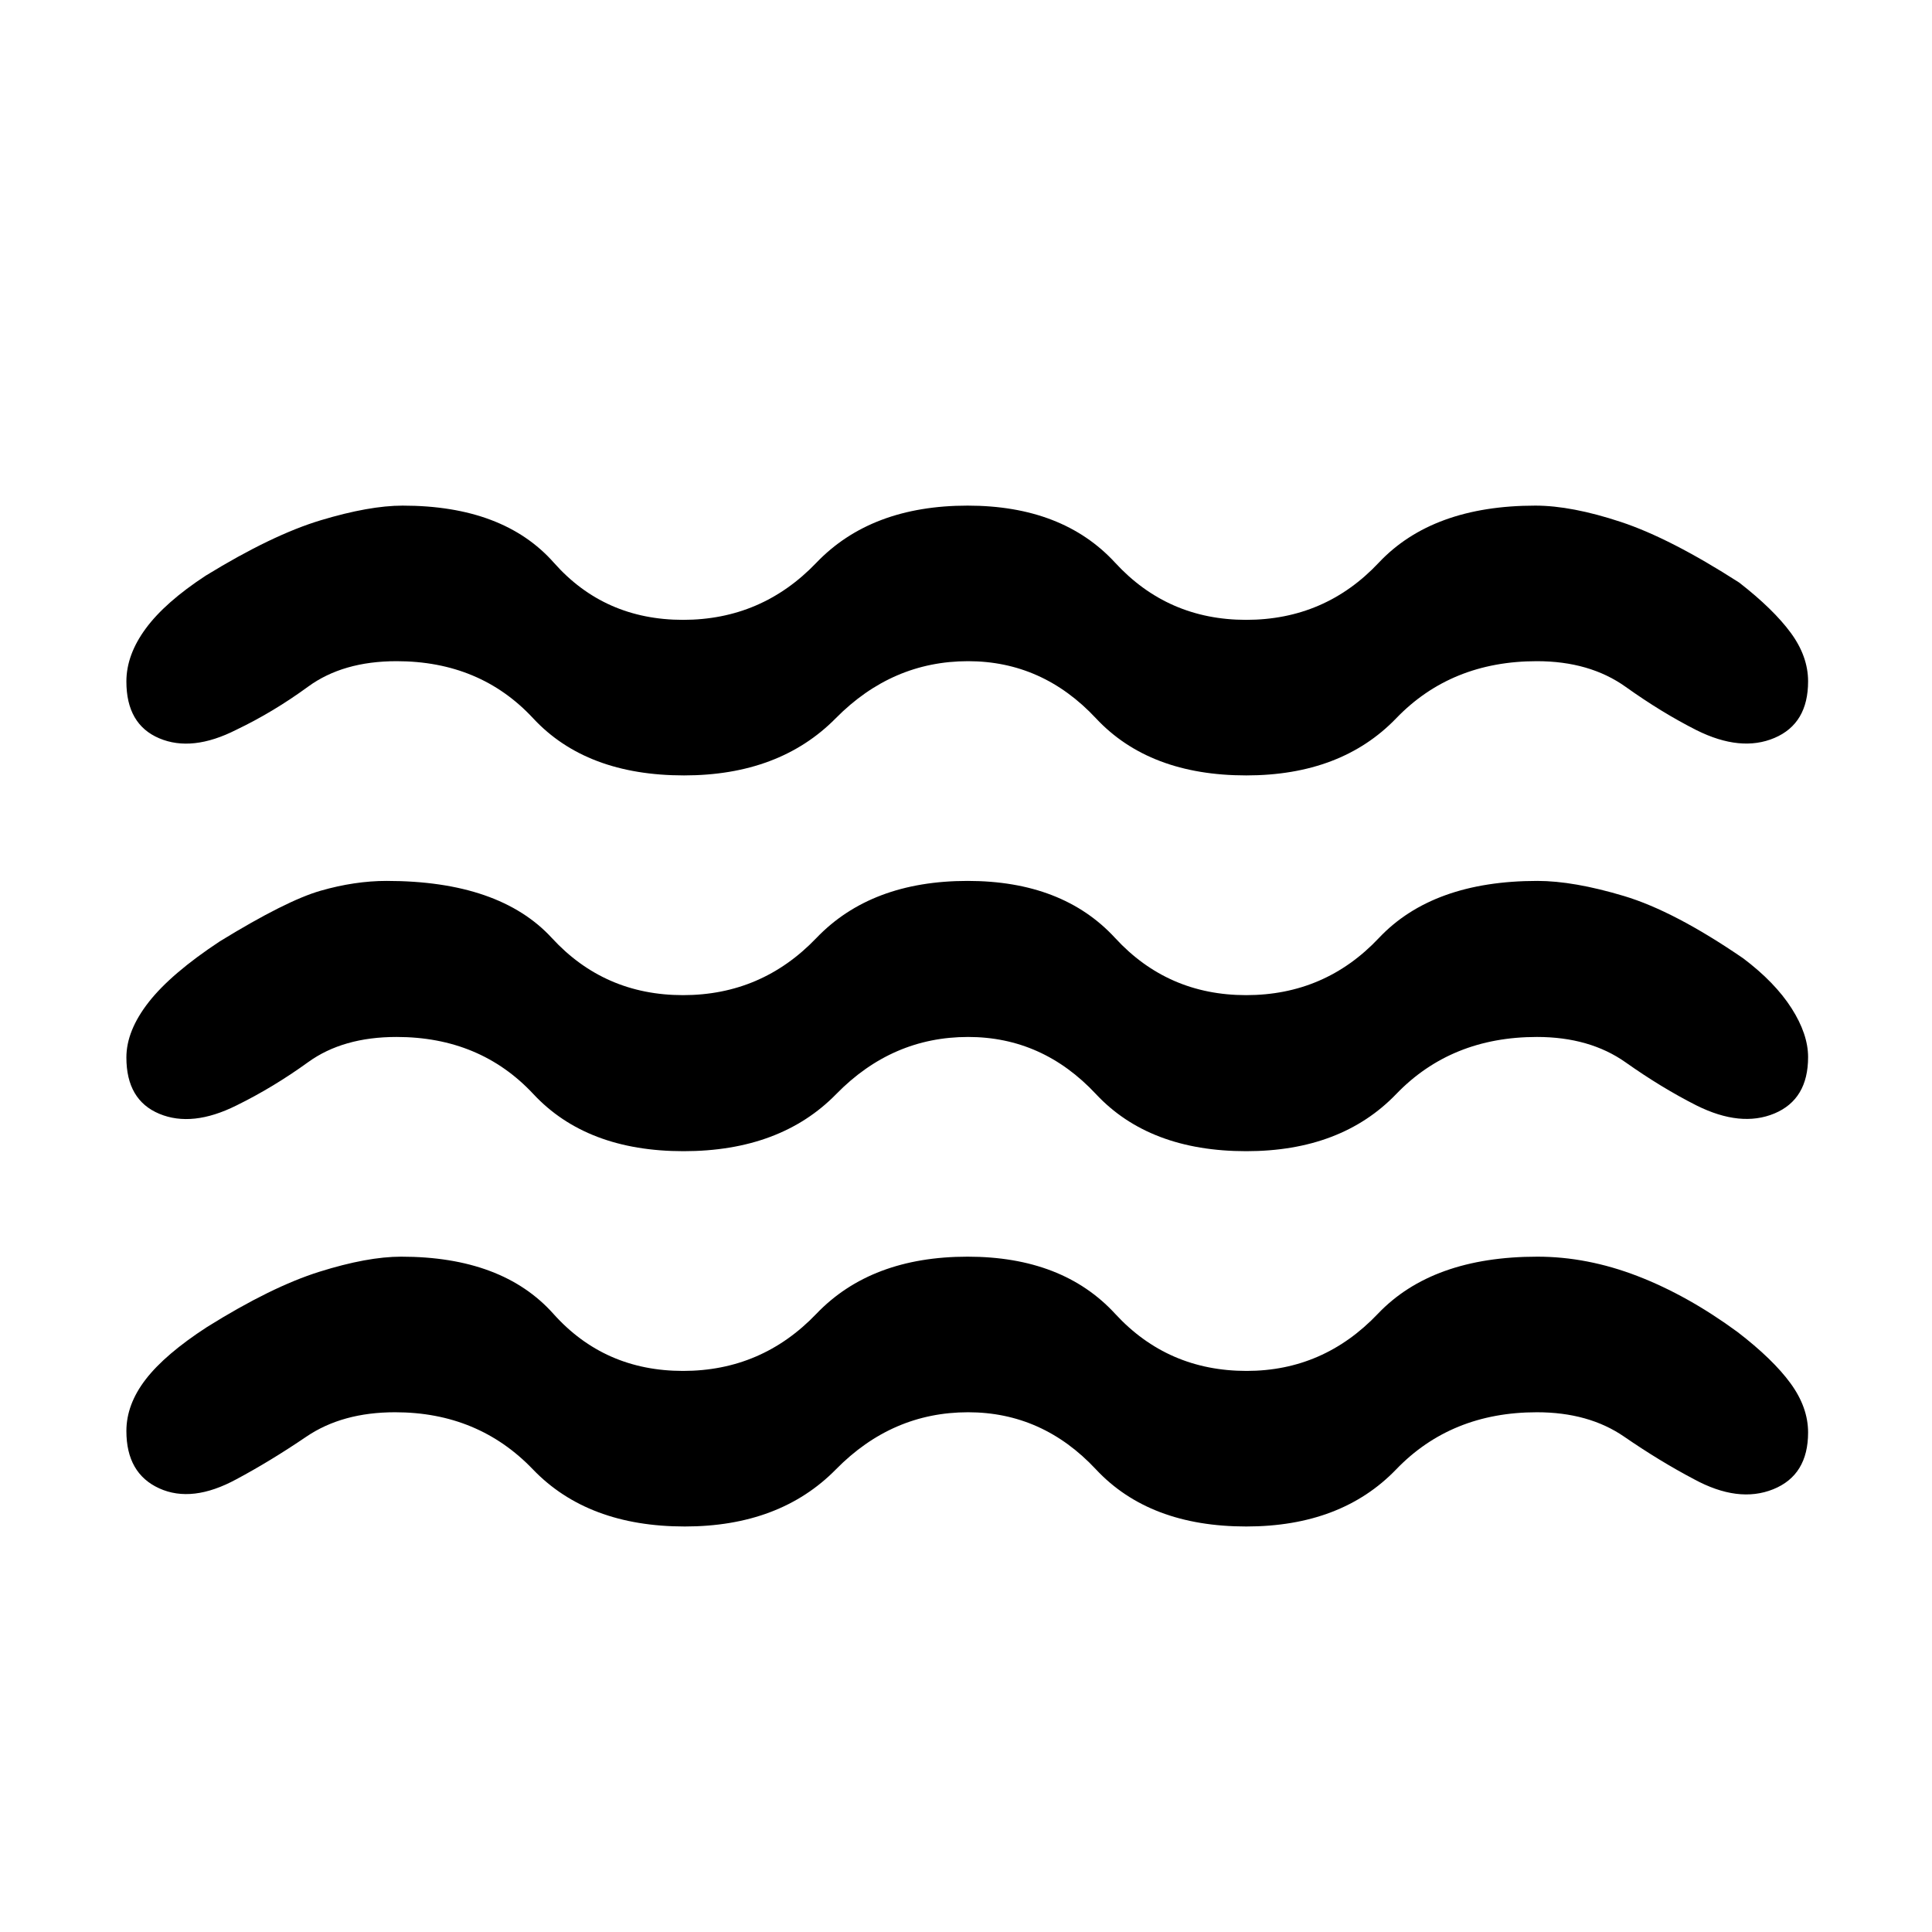 <svg xmlns="http://www.w3.org/2000/svg" height="48" viewBox="0 -960 960 960" width="48"><path d="M196.33-258.26q-26.24 0-44.12 12.14t-34.73 21.14q-22 11.96-38.34 4.54-16.34-7.42-16.34-28.49 0-13.24 9.62-25.7 9.62-12.46 30.38-25.94 32-20 55.88-27.5 23.89-7.5 40.65-7.5 50.29 0 75.64 28.39 25.36 28.38 64.43 28.38 39.08 0 66.25-28.38 27.18-28.39 75.14-28.39 47.21 0 73.33 28.39 26.12 28.38 65.31 28.38 38.2 0 65.22-28.38 27.02-28.39 79.26-28.39 24.76 0 49.72 9.62 24.96 9.62 49.8 27.86 17.53 13.48 26.27 25.44 8.73 11.97 8.73 24.43 0 21.24-17.33 28.22-17.34 6.98-39.34-4.98-17.09-9-34.71-21.14t-43.38-12.14q-42.59 0-69.91 28.38-27.33 28.38-74.5 28.38-48.18 0-74.69-28.38-26.52-28.38-63.52-28.38-37.77 0-65.68 28.38-27.9 28.38-75.09 28.38-48.24 0-75.48-28.38-27.23-28.38-68.47-28.38Zm.71-186.48q-26.62 0-43.93 12.52t-35.63 21.52q-22 10.96-38.34 4.13-16.34-6.83-16.34-27.97 0-13.35 11.12-27.55 11.12-14.19 35.36-30.19 33-20.24 50.02-25.12 17.03-4.88 32.79-4.88 56.05 0 82.14 28.38 26.1 28.38 65.17 28.38 39.08 0 66.25-28.38 27.18-28.38 75.14-28.38 47.21 0 73.33 28.38 26.12 28.38 65.08 28.38 39.19 0 65.95-28.38 26.76-28.38 78.76-28.38 18 0 43.02 7.5 25.03 7.5 59.27 30.98 15.76 11.89 24 24.78 8.23 12.89 8.23 24.3 0 20.99-16.71 27.99Q865-399.74 843-410.7q-17.33-8.76-35.21-21.4-17.88-12.64-44.12-12.64-42.59 0-69.91 28.38-27.33 28.38-74.5 28.38-48.18 0-74.69-28.38-26.52-28.38-63.52-28.38-37.77 0-65.53 28.38-27.76 28.38-75.88 28.38-48.12 0-74.6-28.38-26.47-28.38-68-28.38Zm0-186.72q-26.62 0-43.93 12.64-17.31 12.65-35.63 21.41-22 11.19-38.34 4.27-16.34-6.91-16.34-28.23 0-13.24 9.62-26.31 9.62-13.08 29.86-26.32 33-20.24 57.14-27.5 24.15-7.26 40.67-7.26 50.05 0 75.14 28.38Q300.33-652 339.4-652q39.08 0 66.25-28.38 27.18-28.38 75.14-28.38 47.21 0 73.33 28.38Q580.24-652 619.2-652q39.19 0 65.88-28.38 26.7-28.38 77.83-28.38 18 0 42.52 8.12 24.53 8.12 58.77 30.12 17 13.24 25.62 24.96 8.61 11.72 8.61 24.14 0 21.01-16.71 28.1-16.72 7.1-38.72-3.85-17.33-8.76-35.21-21.53-17.88-12.76-44.12-12.76-42.59 0-69.91 28.38-27.33 28.38-74.5 28.38-48.18 0-74.69-28.38-26.52-28.38-63.52-28.38-37.77 0-65.79 28.38-28.02 28.38-75.38 28.38-48.6 0-74.96-28.38-26.35-28.38-67.88-28.38Z"/></svg>